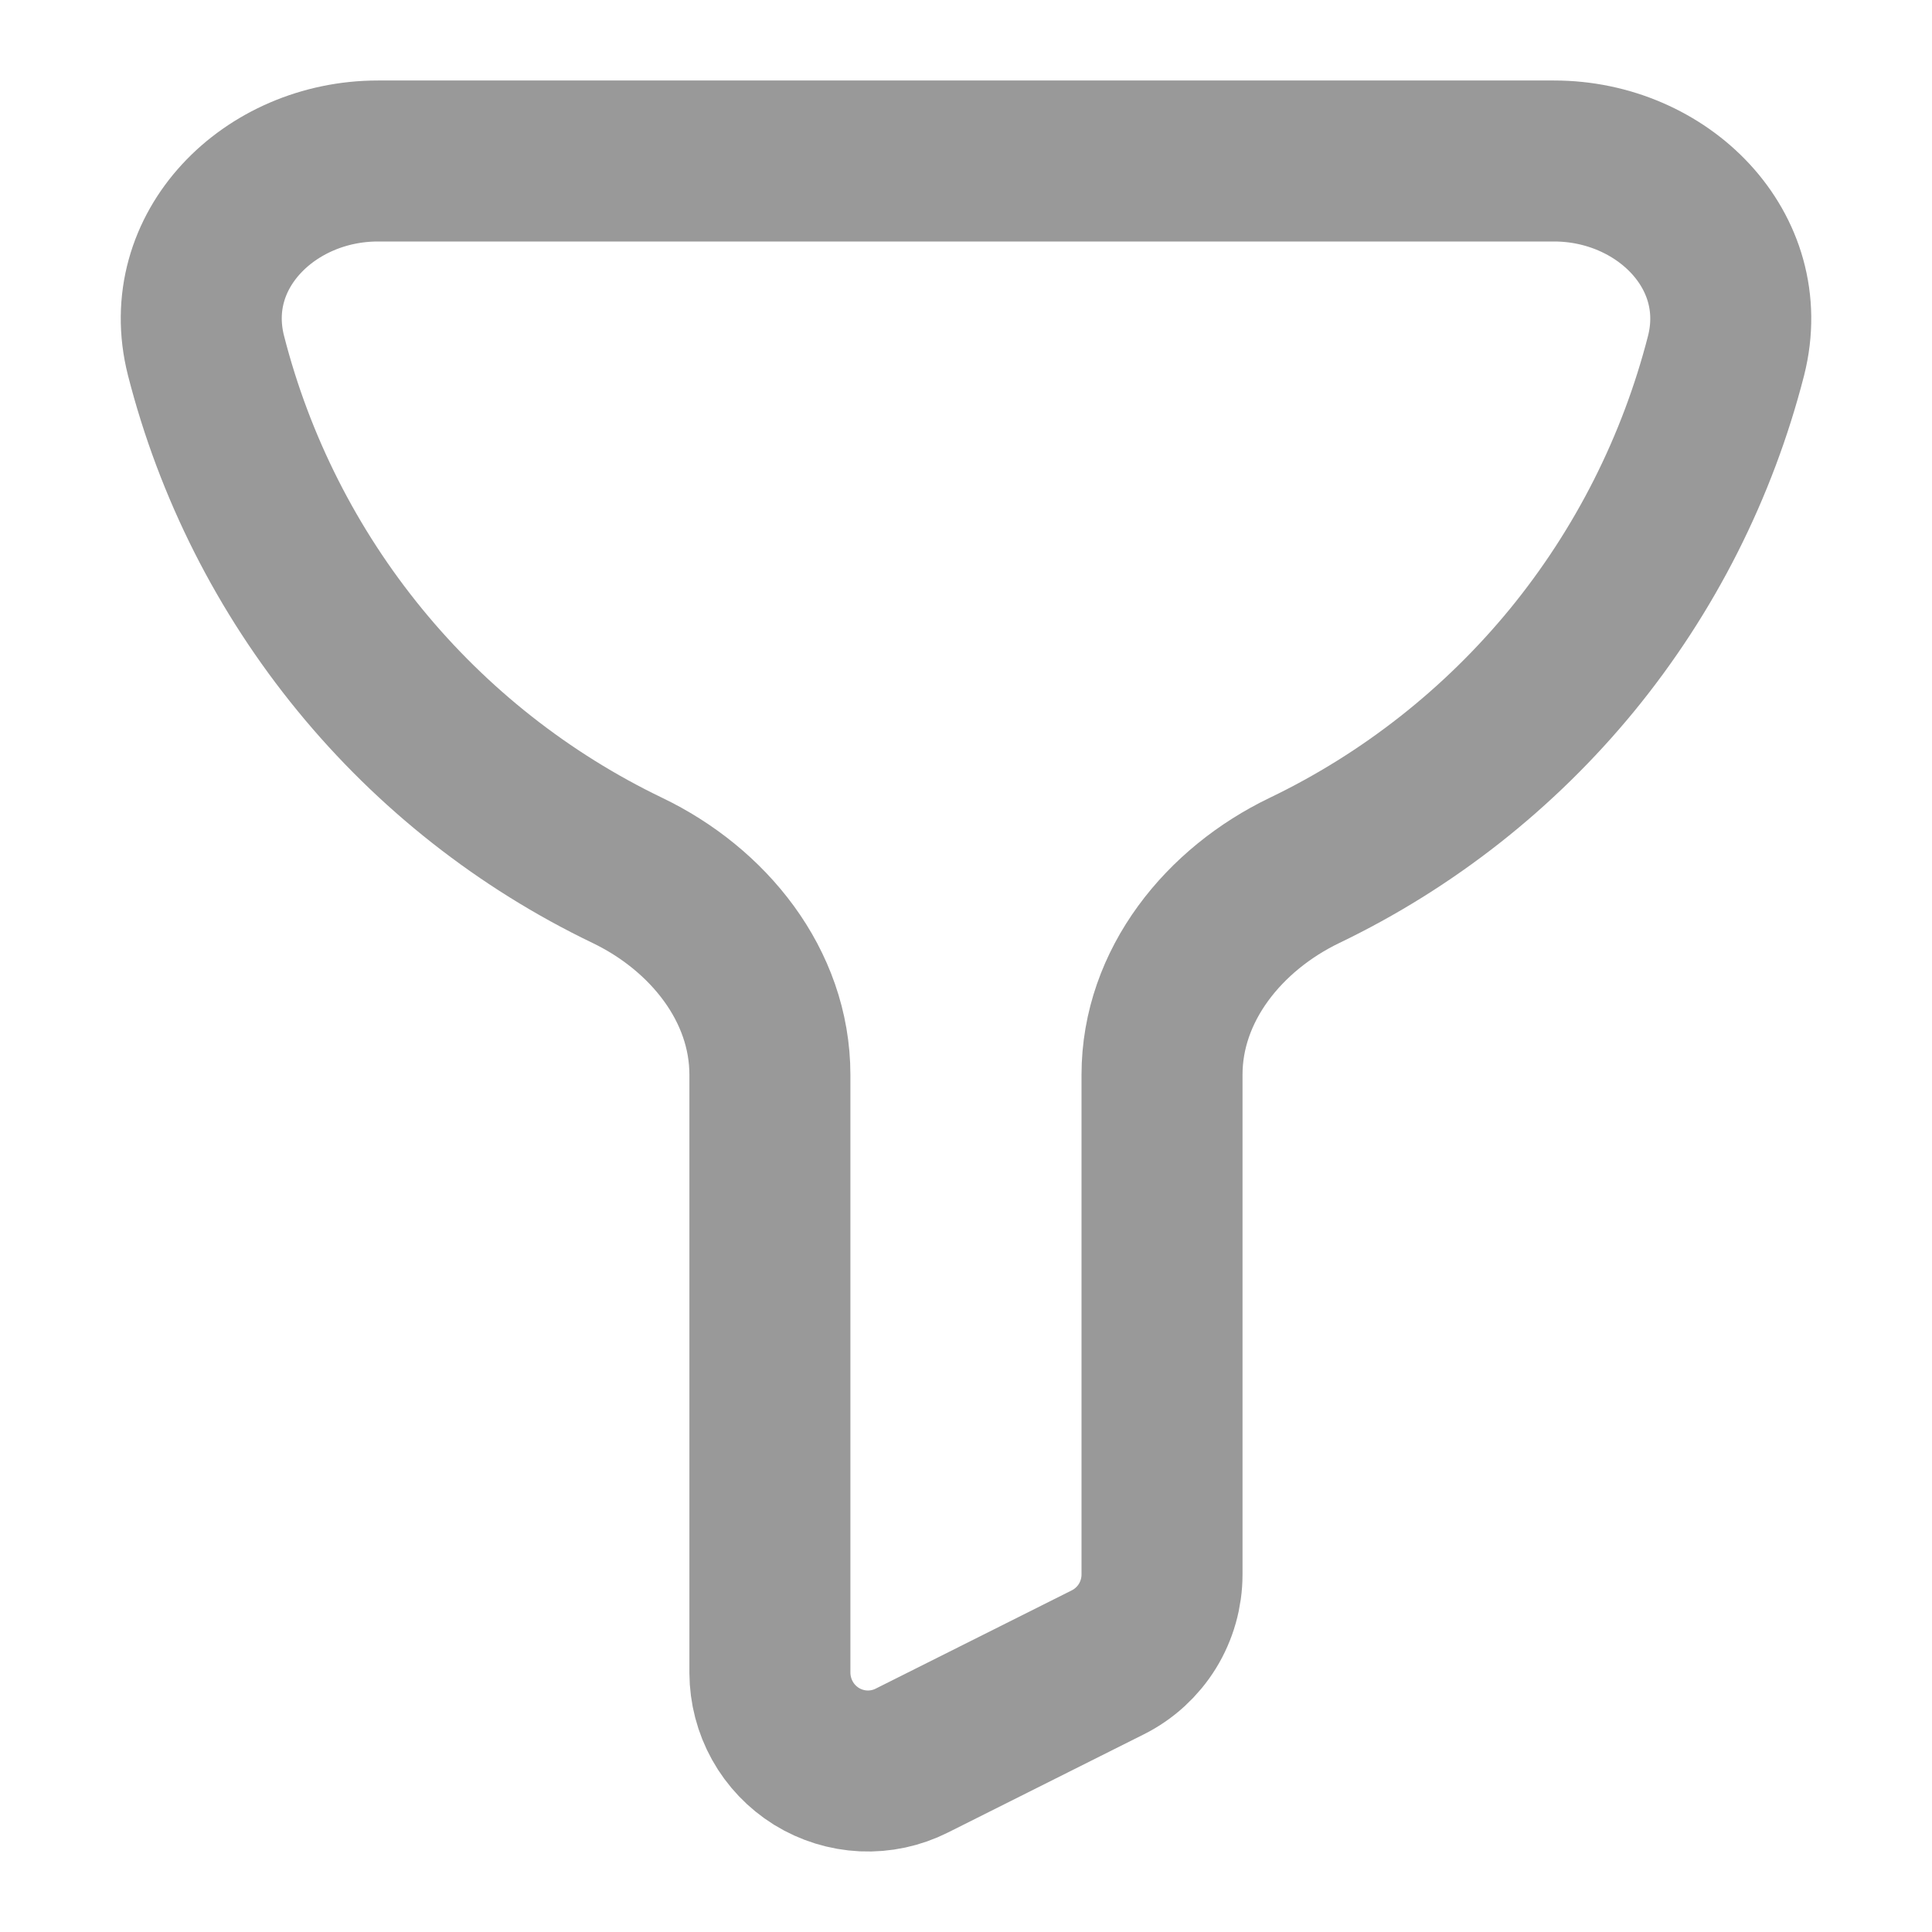<svg width="24" height="24" viewBox="0 0 24 24" fill="none" xmlns="http://www.w3.org/2000/svg">
<path d="M19.306 2H4.694C3.348 2 2.227 3.111 2.559 4.417C2.913 5.802 3.565 7.091 4.469 8.196C5.373 9.301 6.508 10.194 7.793 10.812C8.795 11.293 9.564 12.238 9.564 13.352V20.78C9.565 20.988 9.618 21.192 9.719 21.374C9.82 21.556 9.966 21.708 10.142 21.818C10.319 21.927 10.52 21.989 10.727 21.999C10.935 22.008 11.141 21.964 11.326 21.871L13.762 20.65C13.964 20.549 14.134 20.393 14.253 20.201C14.372 20.008 14.435 19.785 14.435 19.559V13.352C14.435 12.238 15.205 11.293 16.206 10.812C17.491 10.194 18.626 9.301 19.531 8.197C20.435 7.092 21.087 5.802 21.442 4.417C21.772 3.111 20.649 2 19.306 2Z" stroke="#999999" stroke-width="2"/>
</svg>

